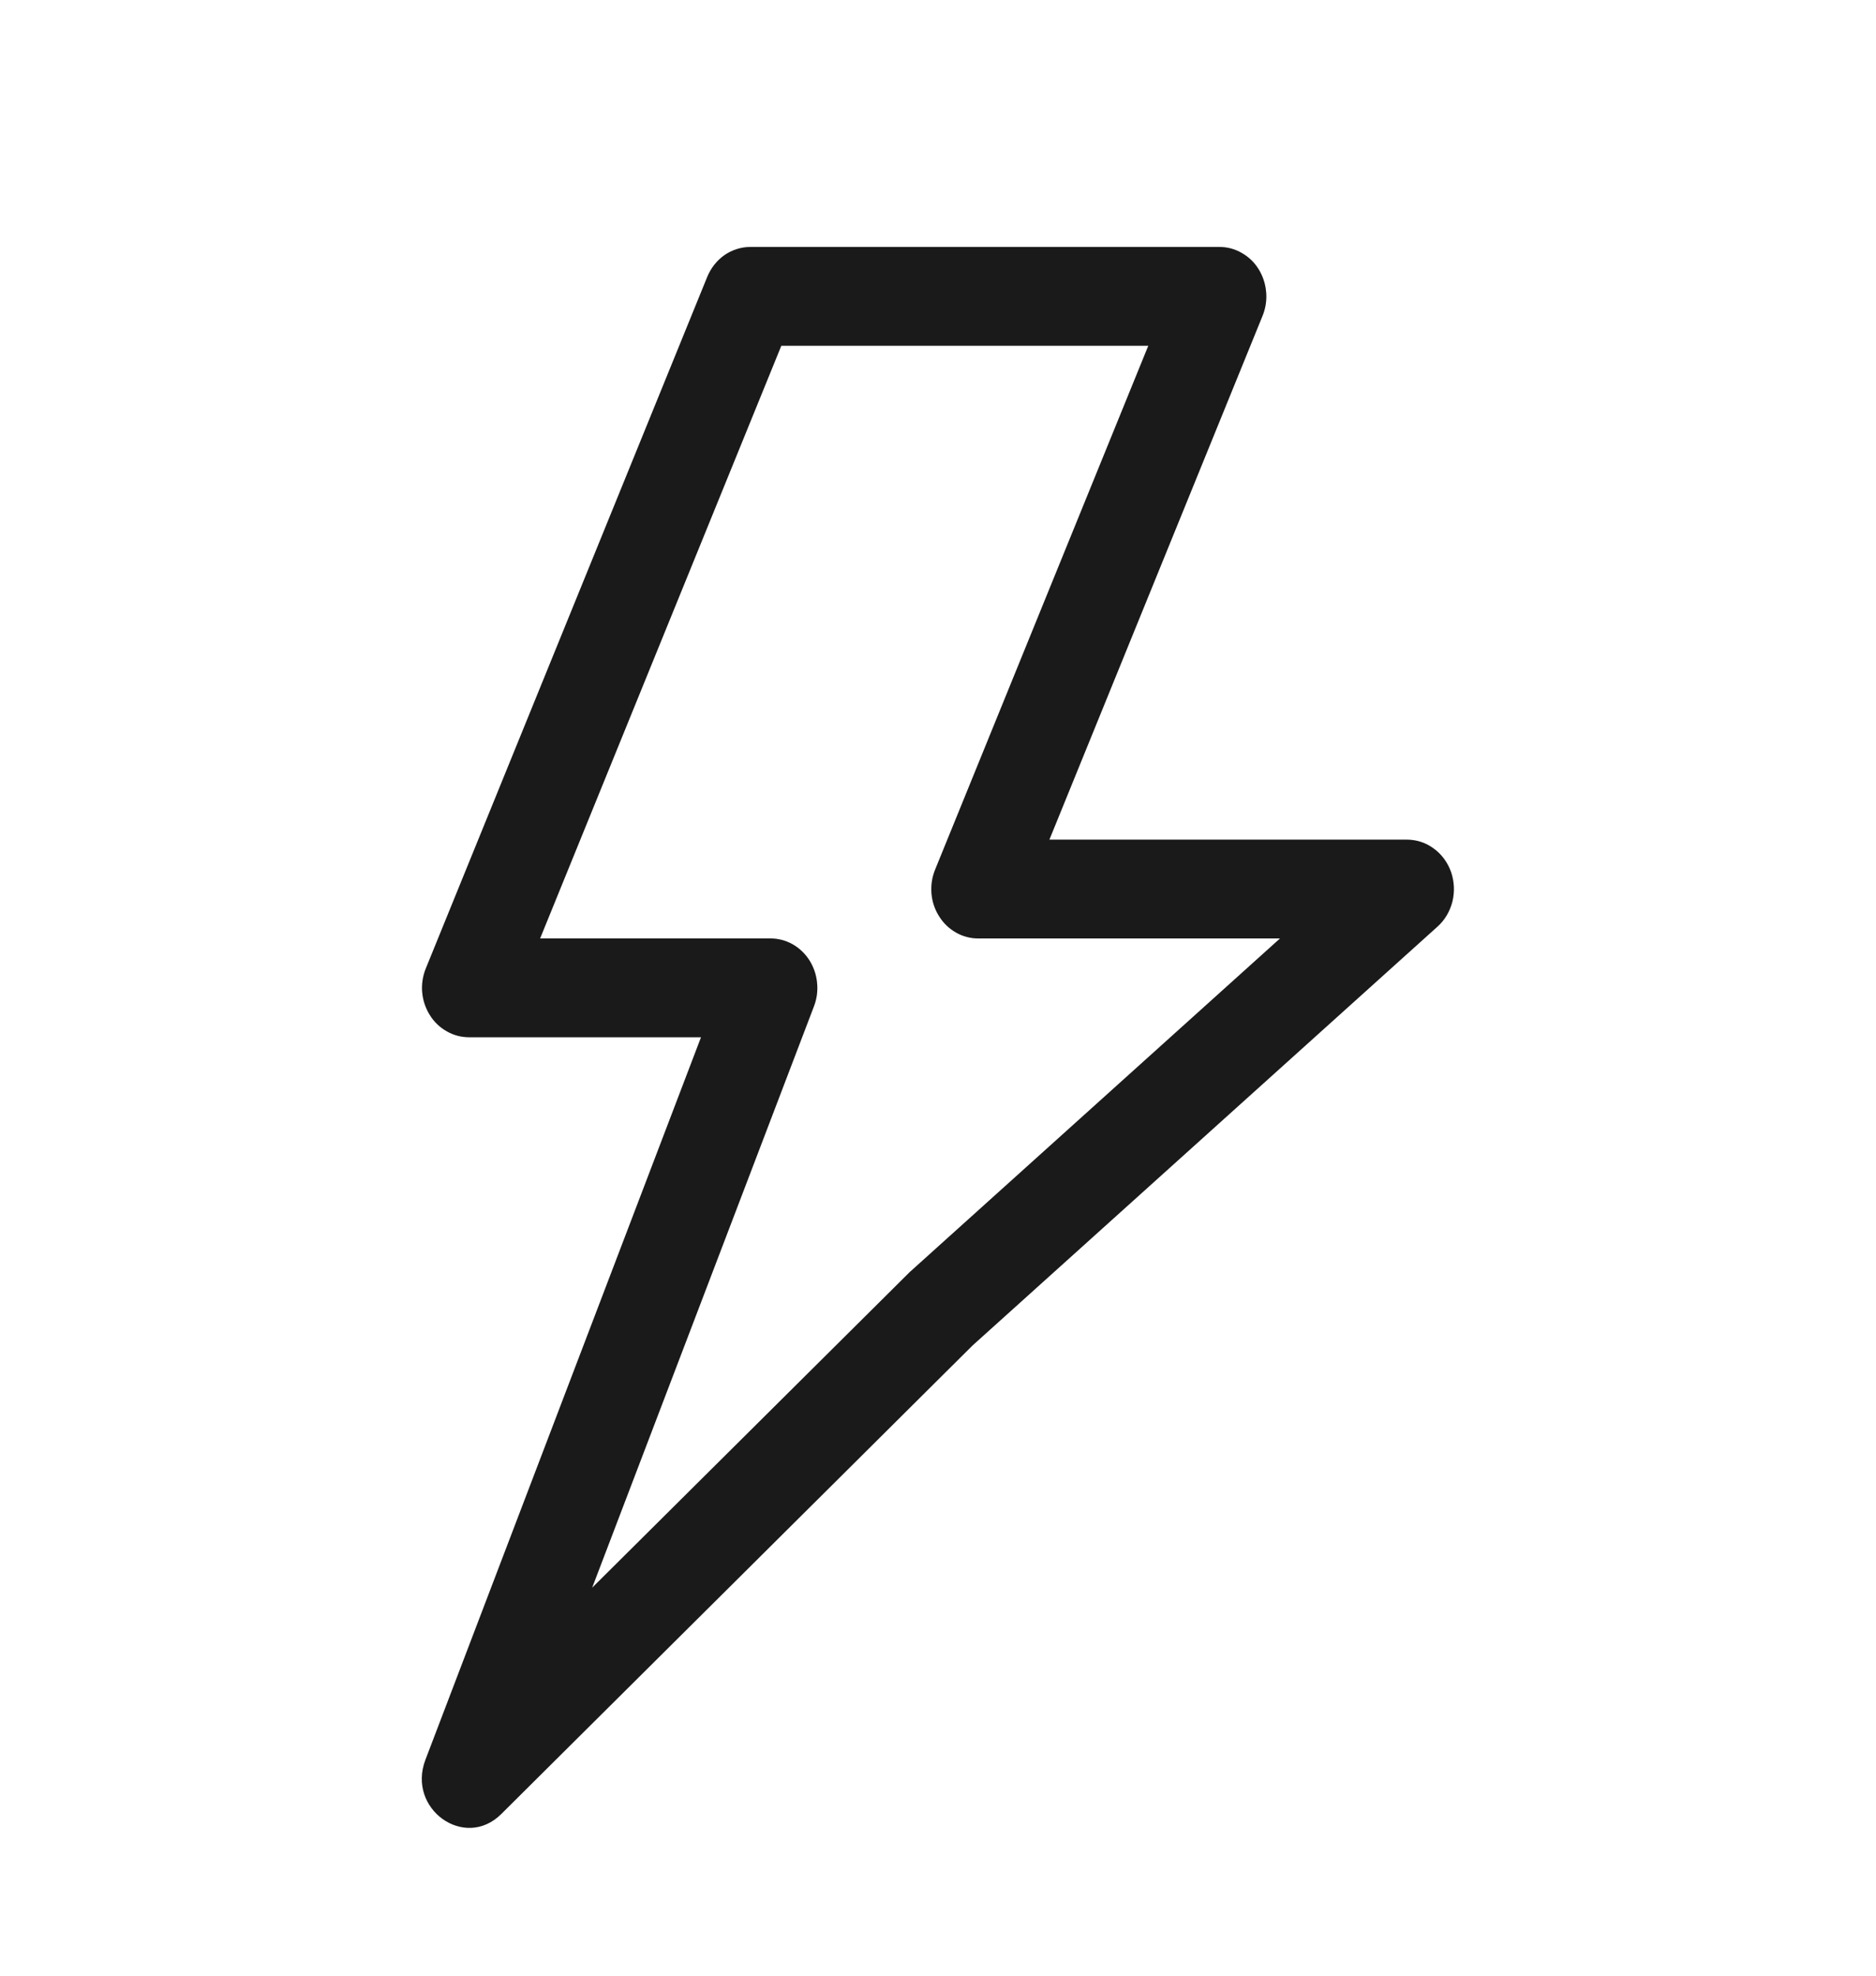 <svg width="19" height="20" viewBox="0 0 19 20" fill="none" xmlns="http://www.w3.org/2000/svg">
<path fill-rule="evenodd" clip-rule="evenodd" d="M14.25 8.5H10.628L12.787 3.197C12.818 3.121 12.831 3.038 12.823 2.955C12.816 2.873 12.79 2.794 12.747 2.725C12.704 2.655 12.645 2.599 12.575 2.56C12.506 2.52 12.429 2.5 12.35 2.5H7.6C7.507 2.5 7.416 2.529 7.338 2.582C7.261 2.636 7.2 2.713 7.163 2.803L4.313 9.803C4.282 9.879 4.269 9.962 4.276 10.044C4.283 10.127 4.31 10.206 4.353 10.275C4.396 10.345 4.455 10.401 4.525 10.44C4.594 10.48 4.671 10.5 4.75 10.5H7.1L4.309 17.814C4.119 18.311 4.705 18.732 5.076 18.364L9.849 13.621L14.559 9.38C14.633 9.314 14.685 9.225 14.71 9.126C14.734 9.027 14.729 8.923 14.696 8.827C14.662 8.731 14.601 8.648 14.521 8.59C14.442 8.531 14.347 8.5 14.25 8.5ZM9.908 9.5H12.964L9.213 12.878L5.997 16.073L8.244 10.186C8.273 10.11 8.284 10.028 8.275 9.947C8.267 9.865 8.24 9.788 8.197 9.72C8.153 9.652 8.095 9.597 8.026 9.558C7.957 9.52 7.881 9.5 7.803 9.5H5.47L7.913 3.5H11.63L9.471 8.803C9.44 8.879 9.427 8.962 9.434 9.045C9.441 9.127 9.467 9.206 9.511 9.275C9.554 9.345 9.613 9.401 9.682 9.44C9.751 9.48 9.829 9.5 9.908 9.5Z" fill="#212121"/>
<path fill-rule="evenodd" clip-rule="evenodd" d="M14.25 8.5H10.628L12.787 3.197C12.818 3.121 12.831 3.038 12.823 2.955C12.816 2.873 12.79 2.794 12.747 2.725C12.704 2.655 12.645 2.599 12.575 2.56C12.506 2.52 12.429 2.5 12.35 2.5H7.6C7.507 2.5 7.416 2.529 7.338 2.582C7.261 2.636 7.2 2.713 7.163 2.803L4.313 9.803C4.282 9.879 4.269 9.962 4.276 10.044C4.283 10.127 4.31 10.206 4.353 10.275C4.396 10.345 4.455 10.401 4.525 10.44C4.594 10.48 4.671 10.5 4.75 10.5H7.1L4.309 17.814C4.119 18.311 4.705 18.732 5.076 18.364L9.849 13.621L14.559 9.38C14.633 9.314 14.685 9.225 14.71 9.126C14.734 9.027 14.729 8.923 14.696 8.827C14.662 8.731 14.601 8.648 14.521 8.59C14.442 8.531 14.347 8.5 14.25 8.5ZM9.908 9.5H12.964L9.213 12.878L5.997 16.073L8.244 10.186C8.273 10.11 8.284 10.028 8.275 9.947C8.267 9.865 8.24 9.788 8.197 9.72C8.153 9.652 8.095 9.597 8.026 9.558C7.957 9.52 7.881 9.5 7.803 9.5H5.47L7.913 3.5H11.63L9.471 8.803C9.44 8.879 9.427 8.962 9.434 9.045C9.441 9.127 9.467 9.206 9.511 9.275C9.554 9.345 9.613 9.401 9.682 9.44C9.751 9.48 9.829 9.5 9.908 9.5Z" fill="black" fill-opacity="0.2"/>
</svg>
